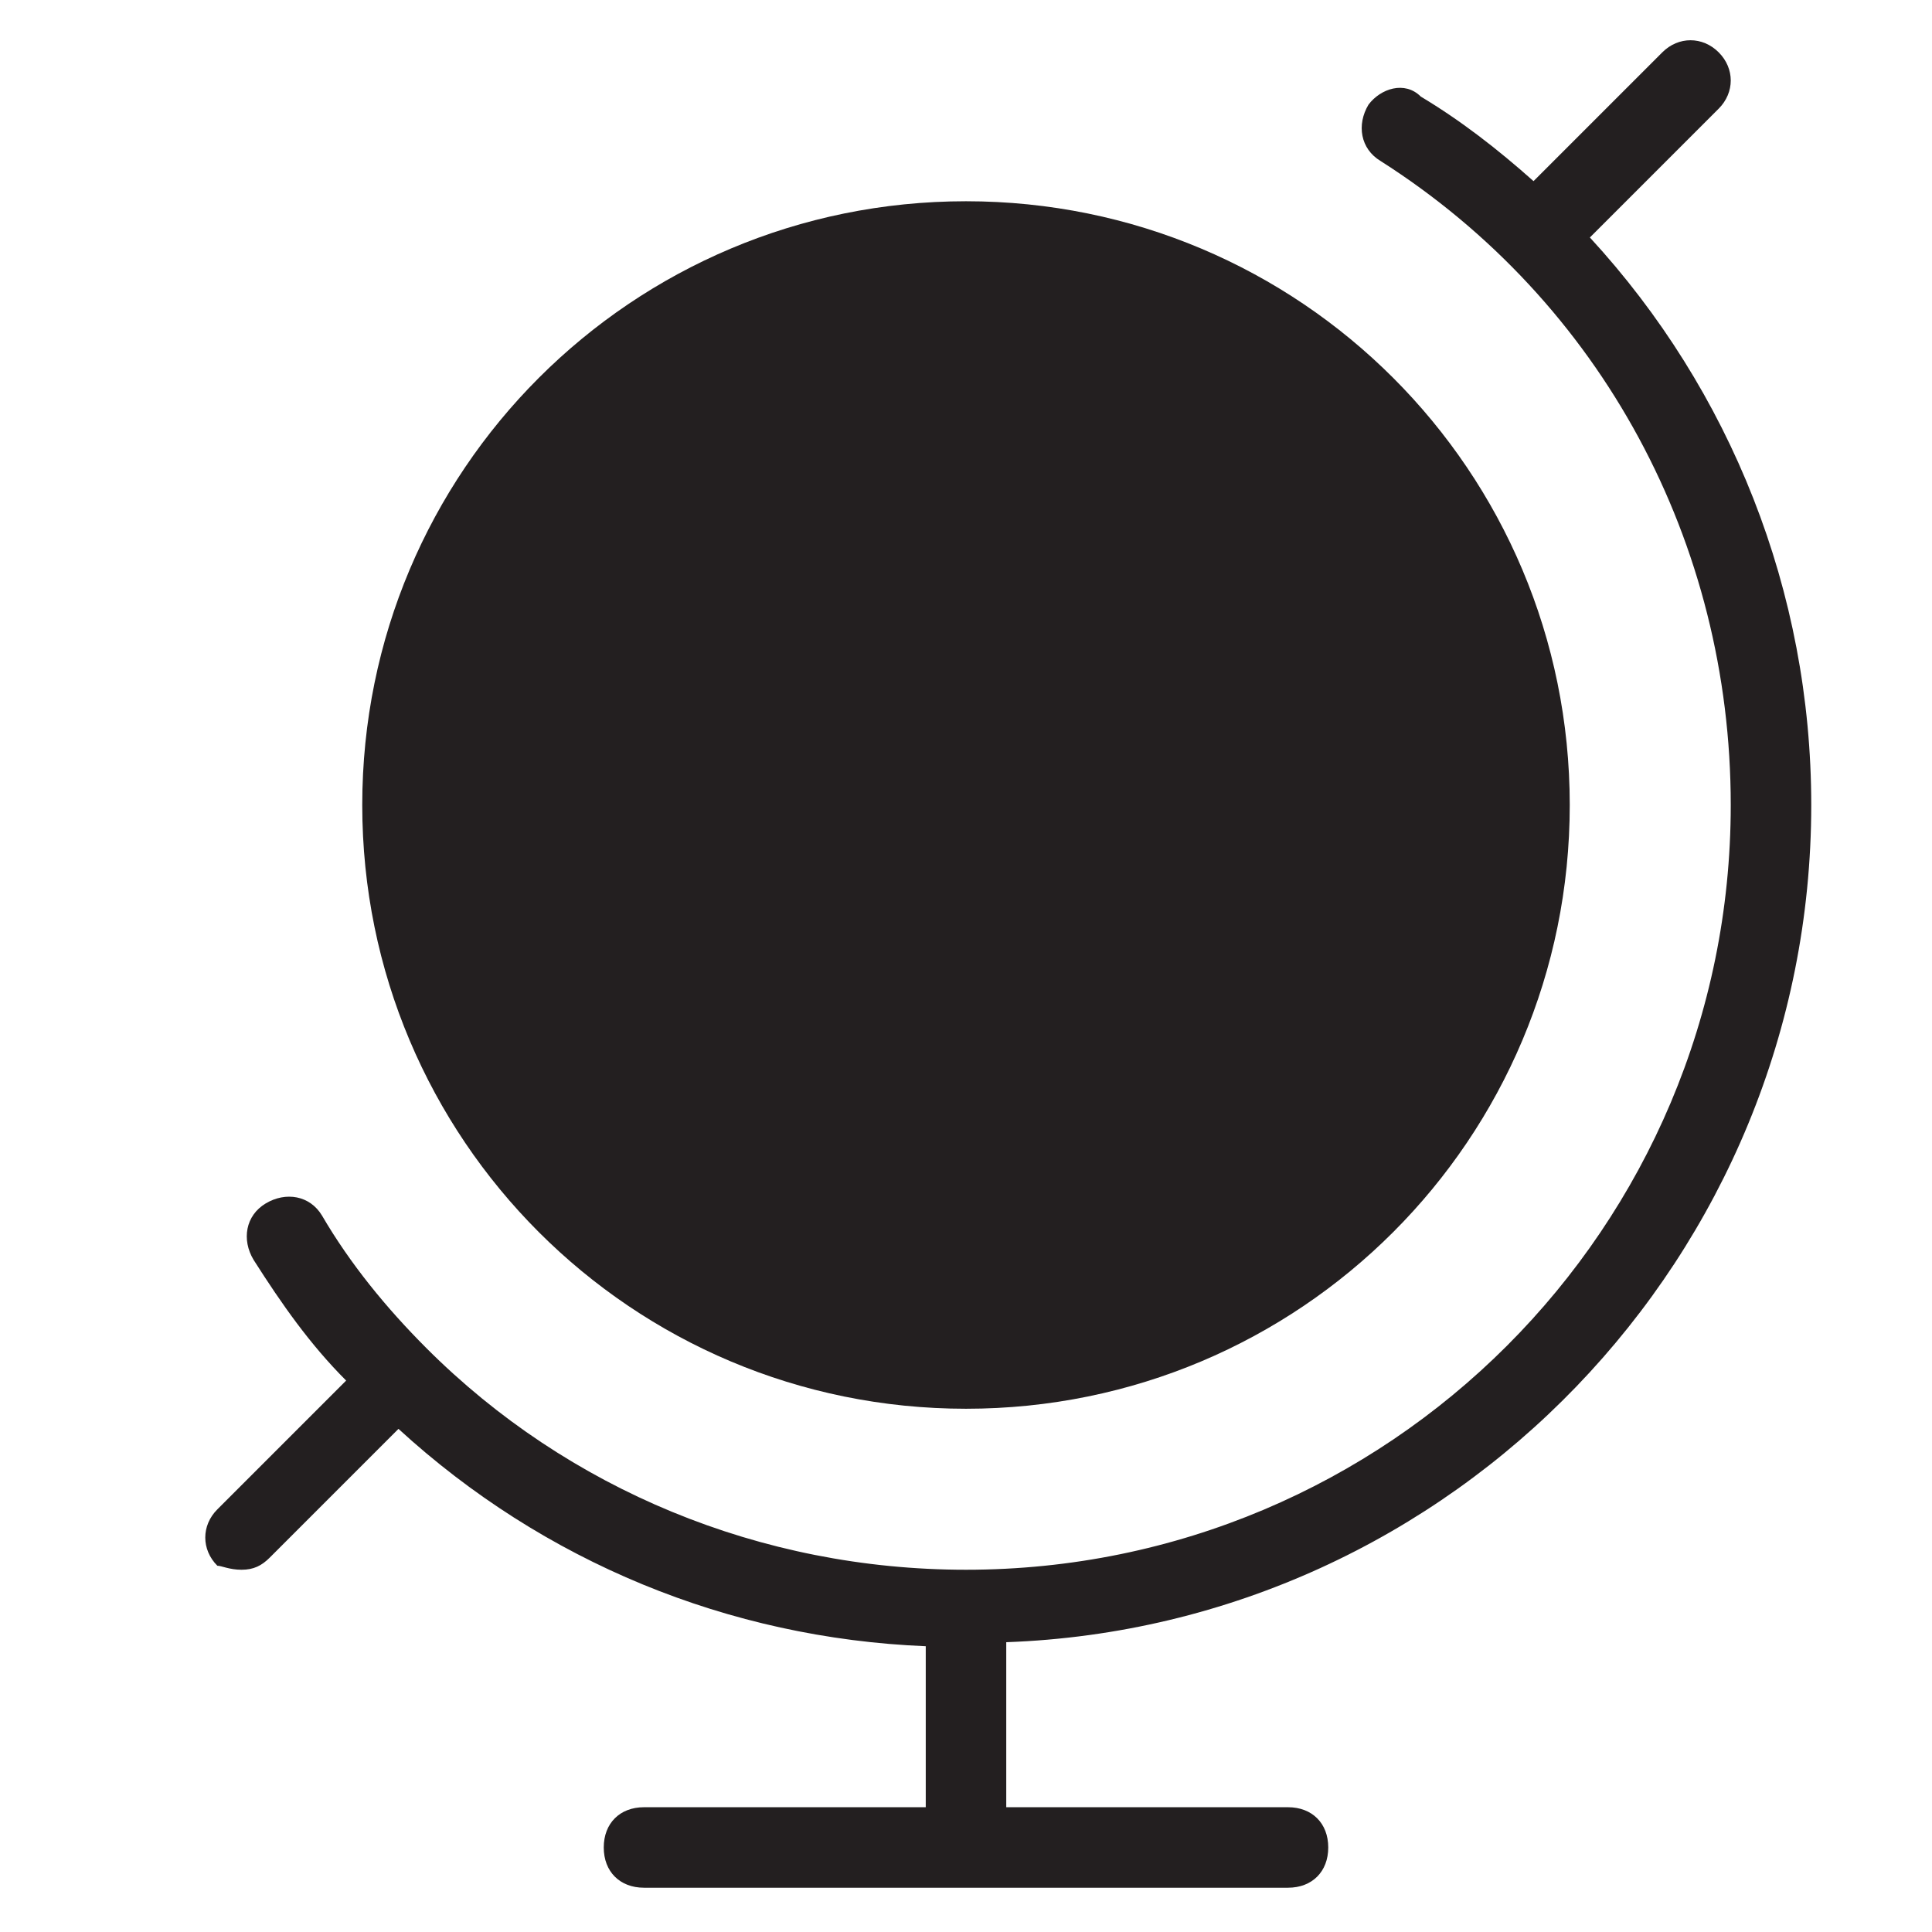 <?xml version="1.0" encoding="utf-8"?>
<!-- Generator: Adobe Illustrator 19.1.0, SVG Export Plug-In . SVG Version: 6.00 Build 0)  -->
<!DOCTYPE svg PUBLIC "-//W3C//DTD SVG 1.1//EN" "http://www.w3.org/Graphics/SVG/1.1/DTD/svg11.dtd">
<svg version="1.1" id="Layer_49" xmlns="http://www.w3.org/2000/svg" xmlns:xlink="http://www.w3.org/1999/xlink" x="0px" y="0px"
	 width="48px" height="48px" viewBox="0 0 48 48" enable-background="new 0 0 48 48" xml:space="preserve">
<path fill="#231F20" d="M24,35c8.3,0,15-6.7,15-15S32.3,5,24,5S9,11.7,9,20S15.7,35,24,35z"/>
<path fill="#231F20" d="M45,20c0-5.3-2-10.3-5.5-14.1l3.2-3.2c0.4-0.4,0.4-1,0-1.4s-1-0.4-1.4,0l-3.2,3.2c-0.9-0.8-1.8-1.5-2.8-2.1
	C34.9,2,34.3,2.2,34,2.6c-0.3,0.5-0.2,1.1,0.3,1.4c5.5,3.5,8.7,9.5,8.7,16c0,10.5-8.5,19-19,19c-5.1,0-9.9-2-13.4-5.5c0,0,0,0,0,0
	c0,0,0,0,0,0c-1-1-1.9-2.1-2.6-3.3c-0.3-0.5-0.9-0.6-1.4-0.3c-0.5,0.3-0.6,0.9-0.3,1.4c0.7,1.1,1.4,2.1,2.3,3l-3.2,3.2
	c-0.4,0.4-0.4,1,0,1.4C5.5,38.9,5.7,39,6,39s0.5-0.1,0.7-0.3l3.2-3.2c3.6,3.3,8.2,5.2,13.1,5.4v4h-7c-0.6,0-1,0.4-1,1s0.4,1,1,1h16
	c0.6,0,1-0.4,1-1s-0.4-1-1-1h-7v-4.1C36.1,40.4,45,31.2,45,20z"/>
</svg>

